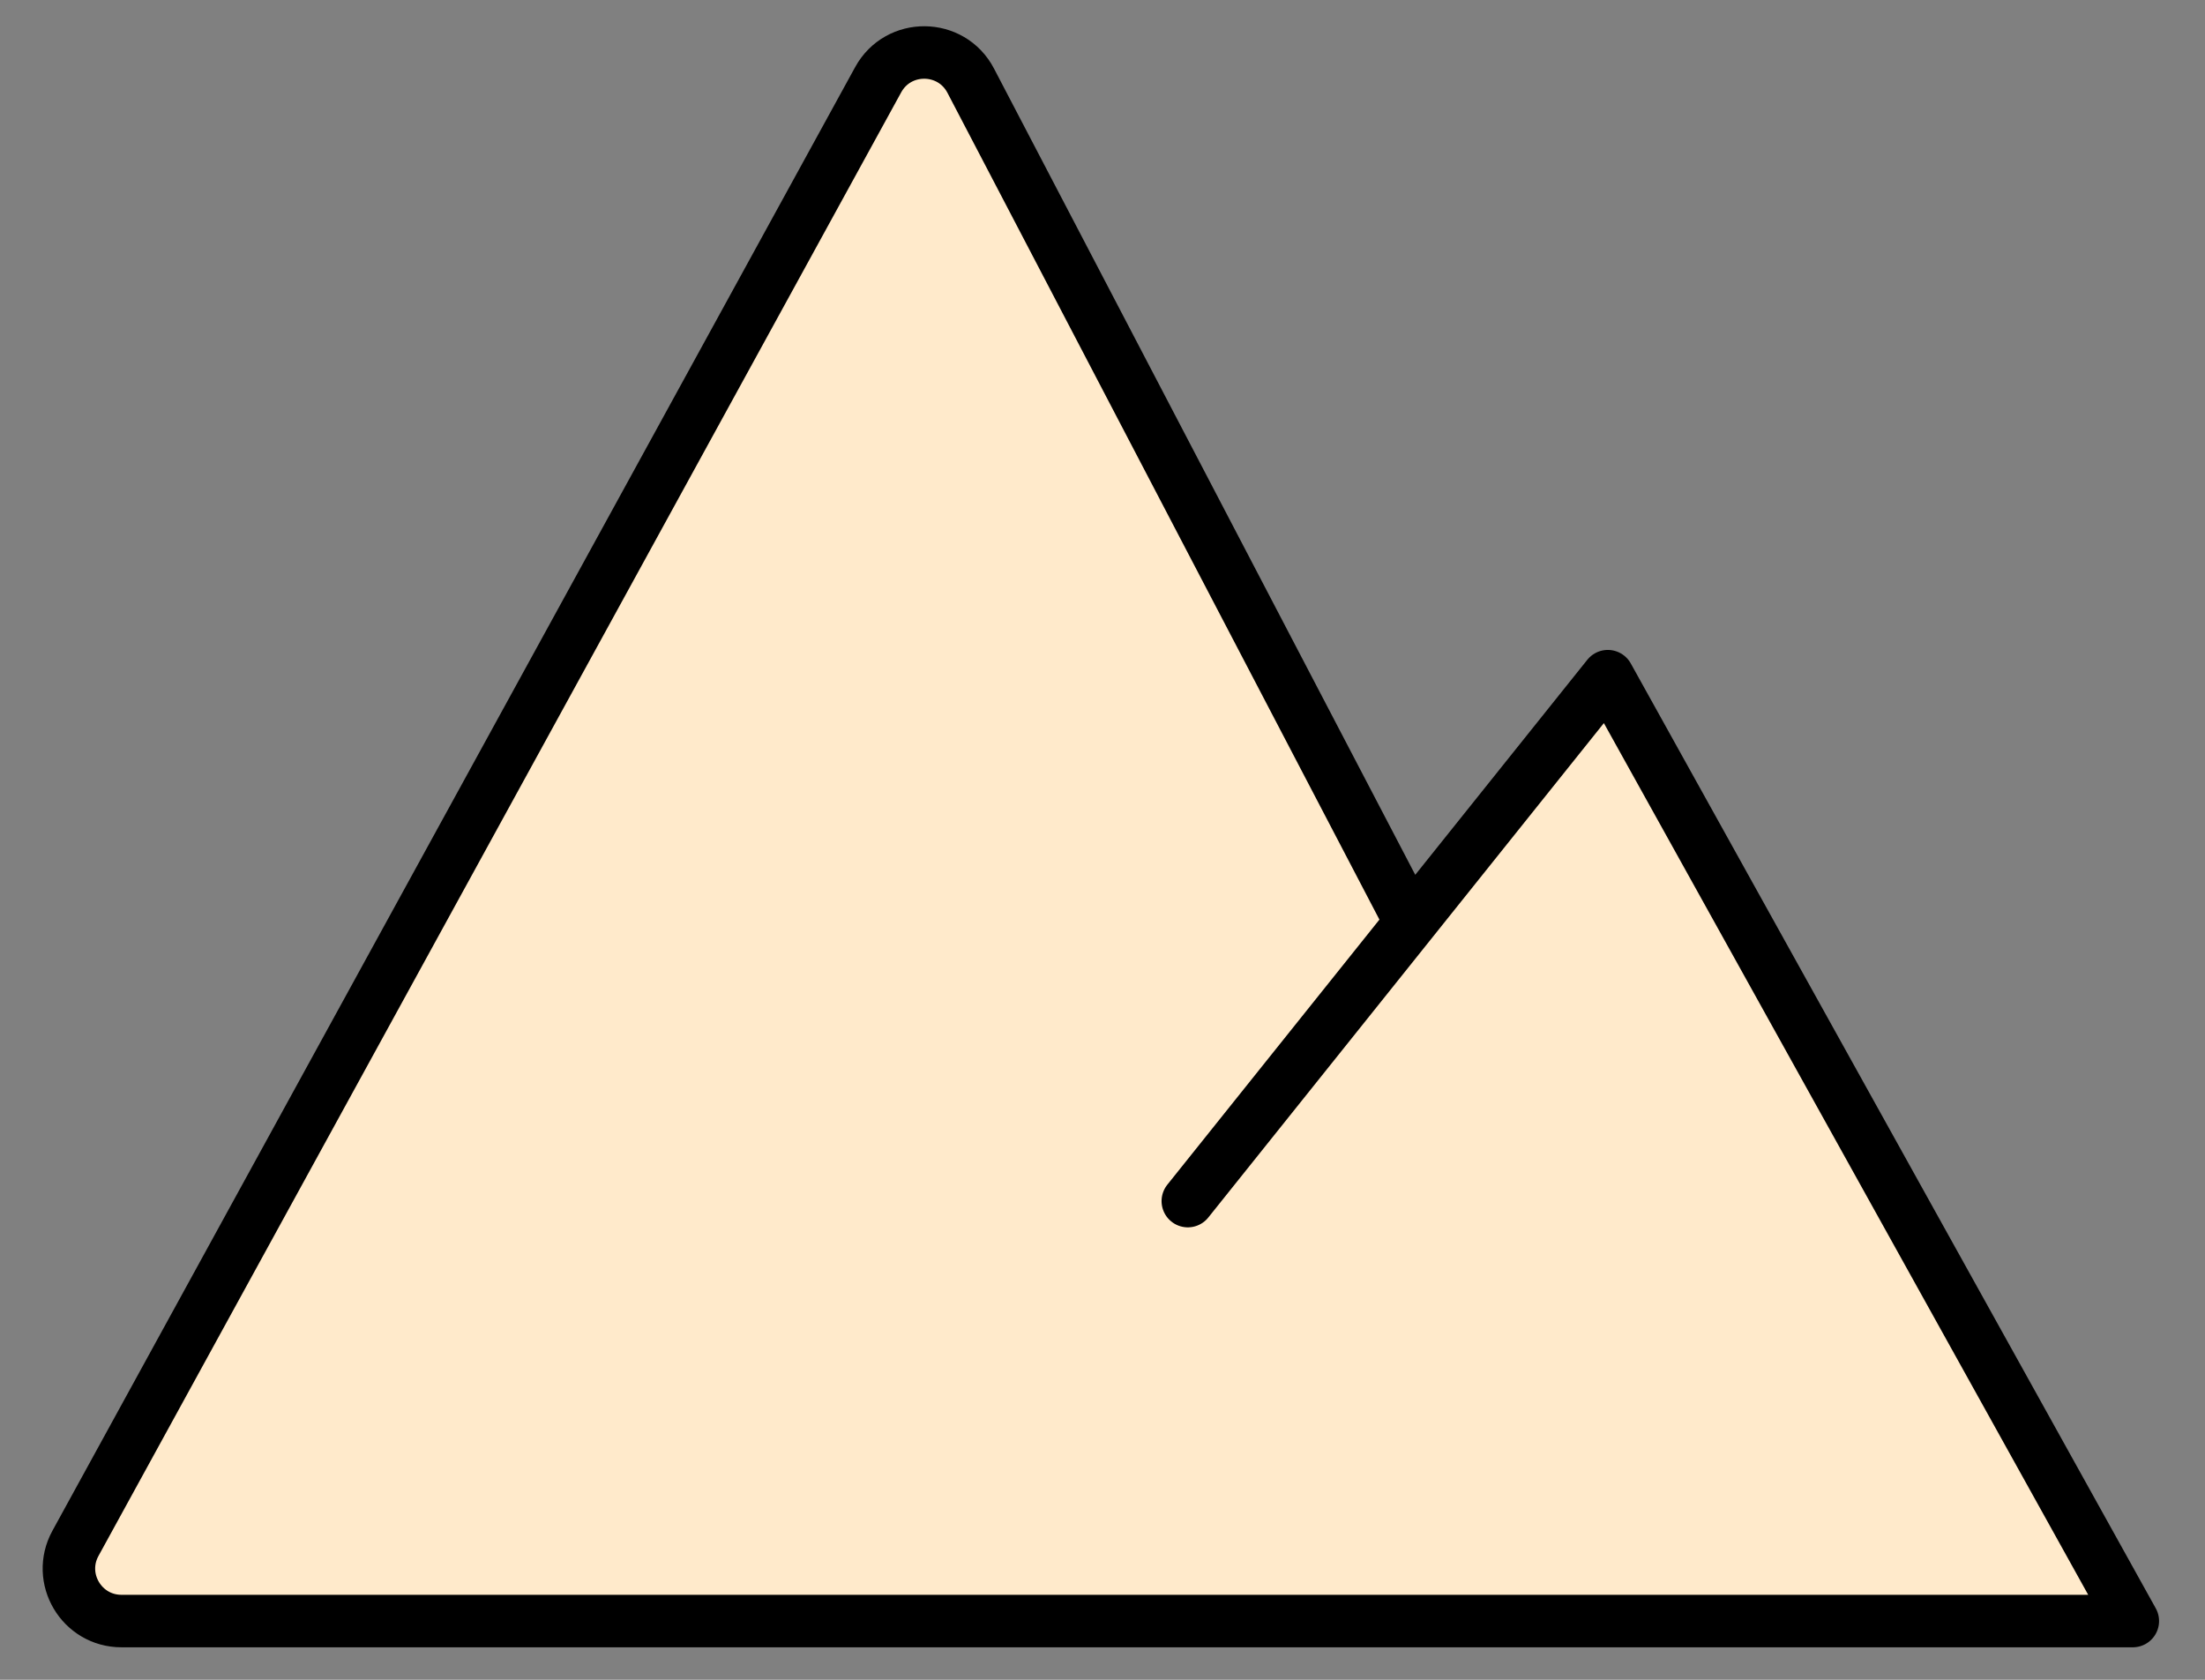 <svg width="42" height="32" viewBox="0 0 42 32" fill="none" xmlns="http://www.w3.org/2000/svg">
<rect x="0" y="0" width="42" height="32" fill="#808080" stroke="none"/>
<path d="M22.625 22.881L30.625 12.881L40.625 30.881H2.314C1.554 30.881 1.072 30.067 1.437 29.4L16.727 1.519C17.111 0.819 18.12 0.829 18.49 1.537L26.869 17.576" fill="#FFEACB"/>
<path d="M22.625 22.881L30.625 12.881L40.625 30.881H2.314C1.554 30.881 1.072 30.067 1.437 29.401L16.727 1.519C17.111 0.819 18.12 0.829 18.49 1.537L26.869 17.576" stroke="black" stroke-linecap="round" stroke-linejoin="round"/>
</svg>
